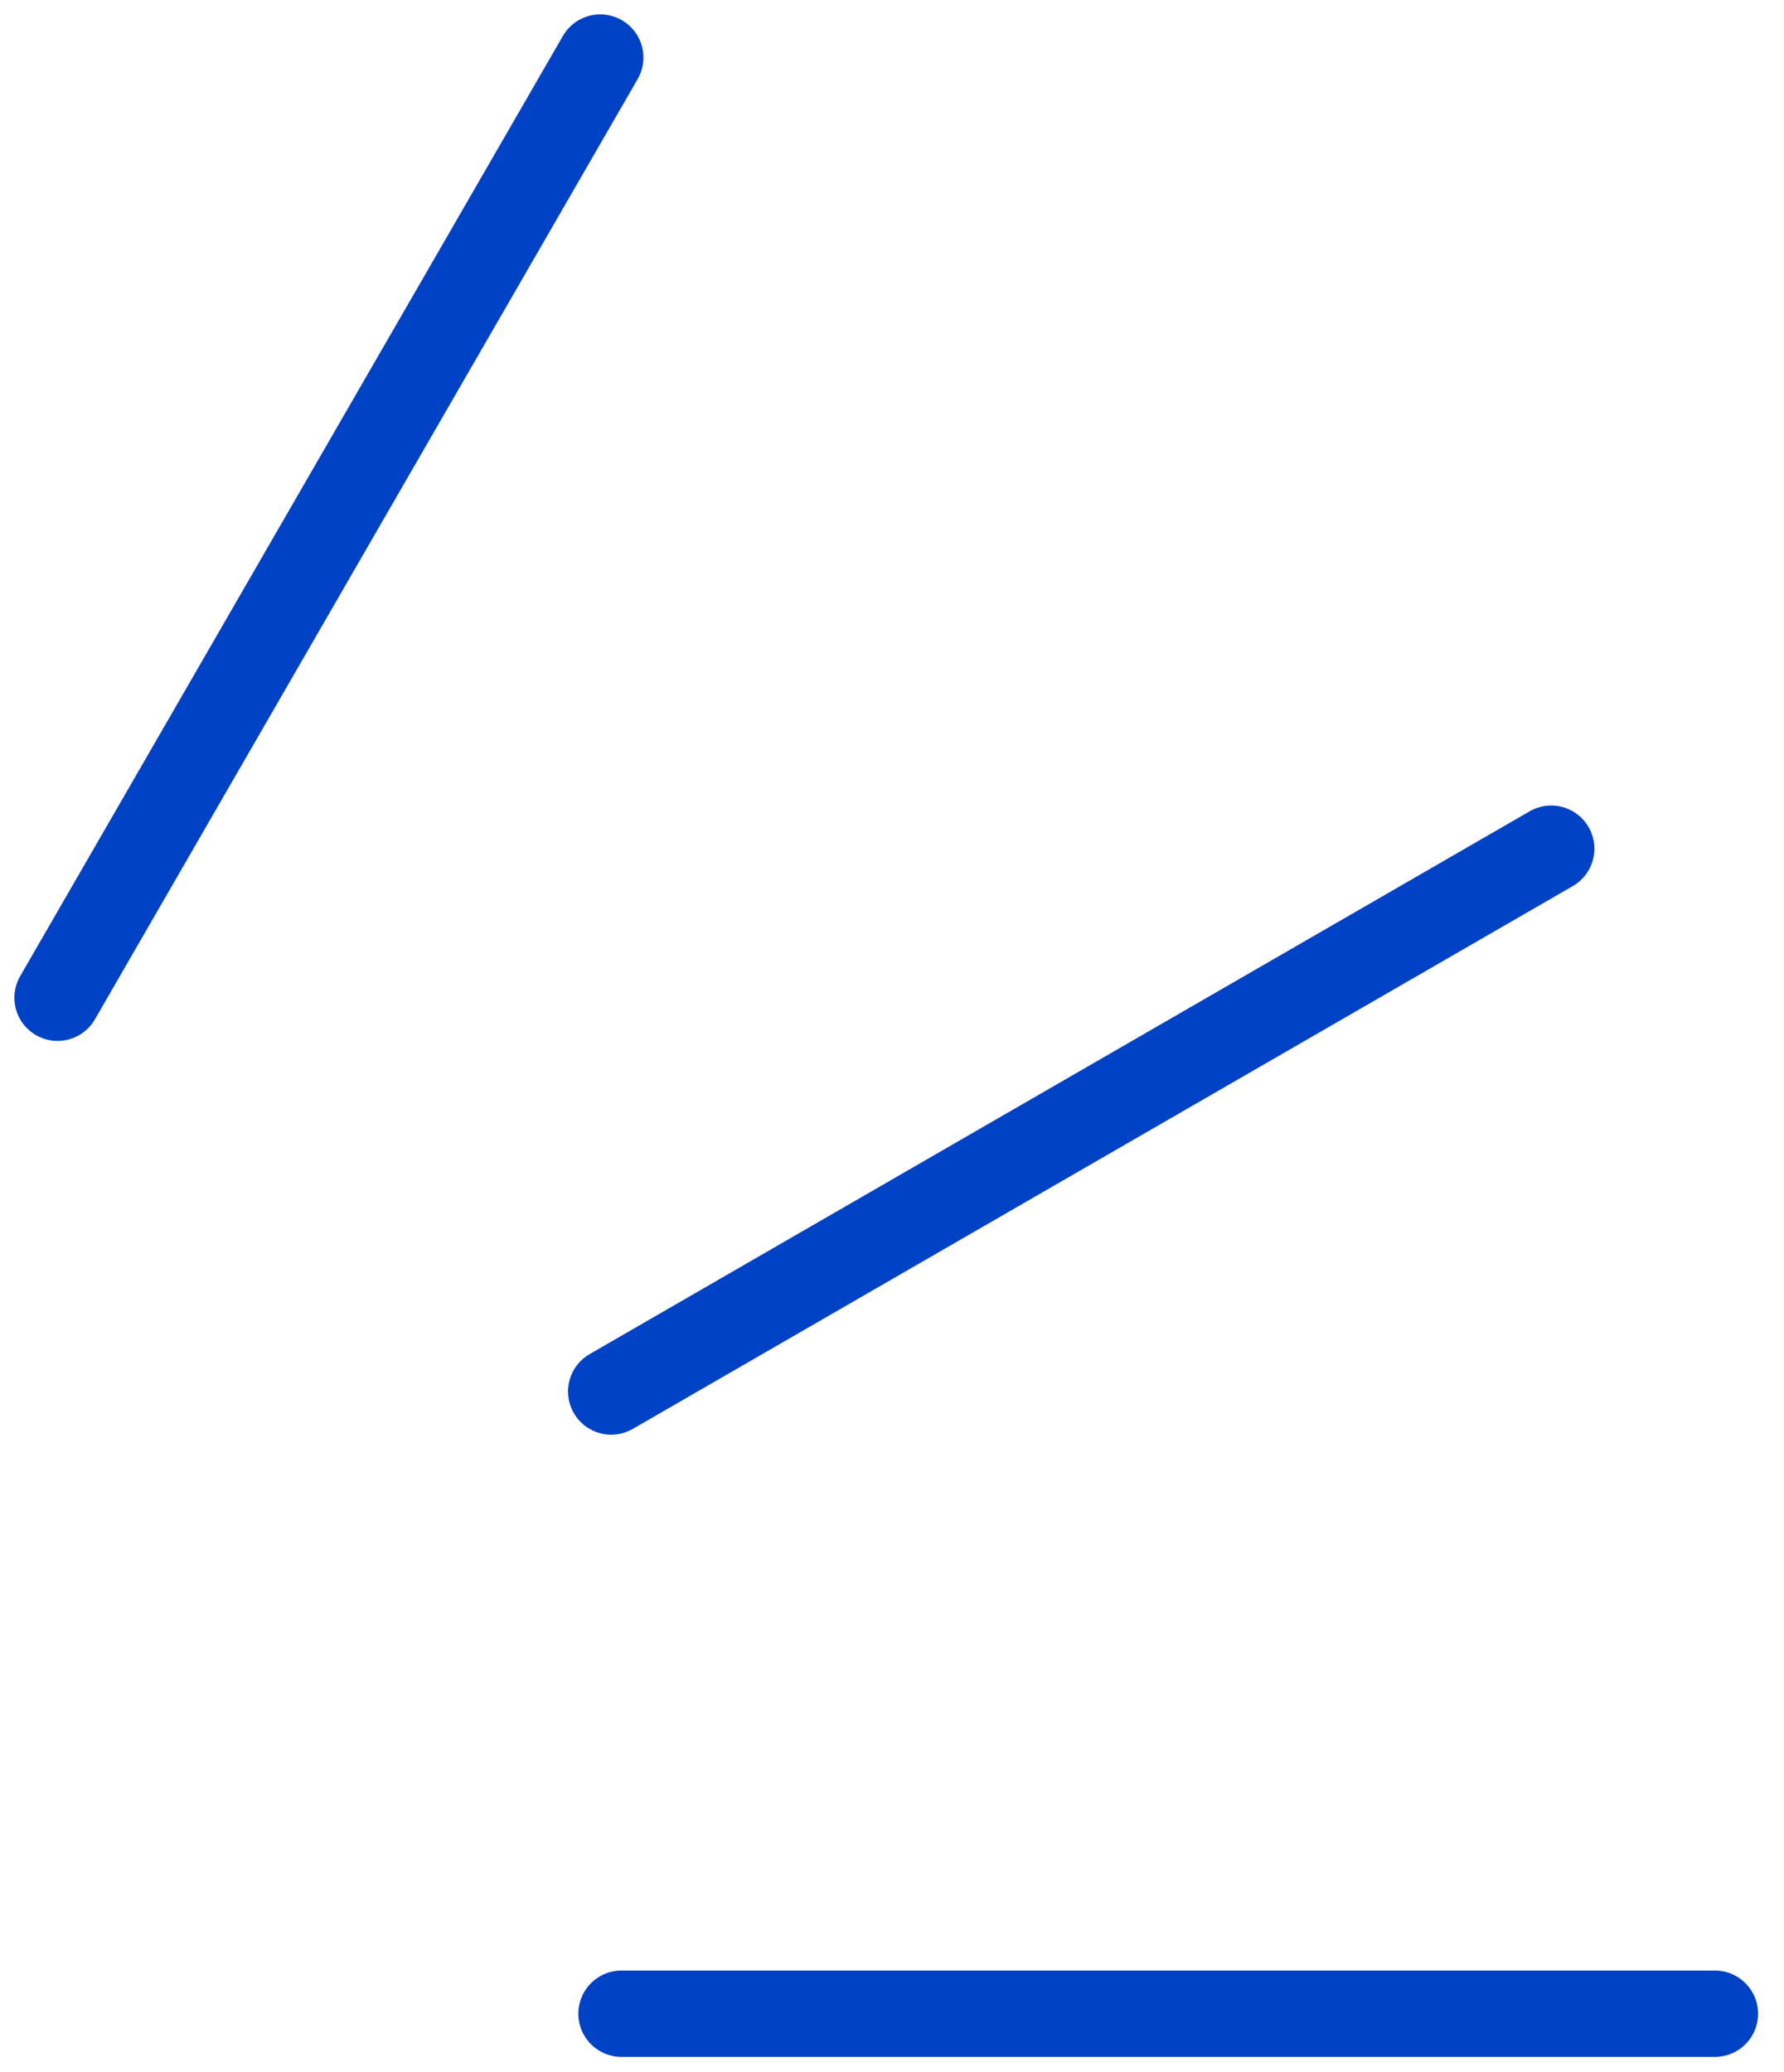 <svg width="62" height="72" viewBox="0 0 62 72" fill="none" xmlns="http://www.w3.org/2000/svg">
<path d="M53.91 29.489L21.241 48.35" stroke="#0042C6" stroke-width="3" stroke-linecap="round"/>
<path d="M59.599 69.969H21.599" stroke="#0042C6" stroke-width="3" stroke-linecap="round"/>
<path d="M20.861 2L2 34.668" stroke="#0042C6" stroke-width="3" stroke-linecap="round"/>
</svg>
